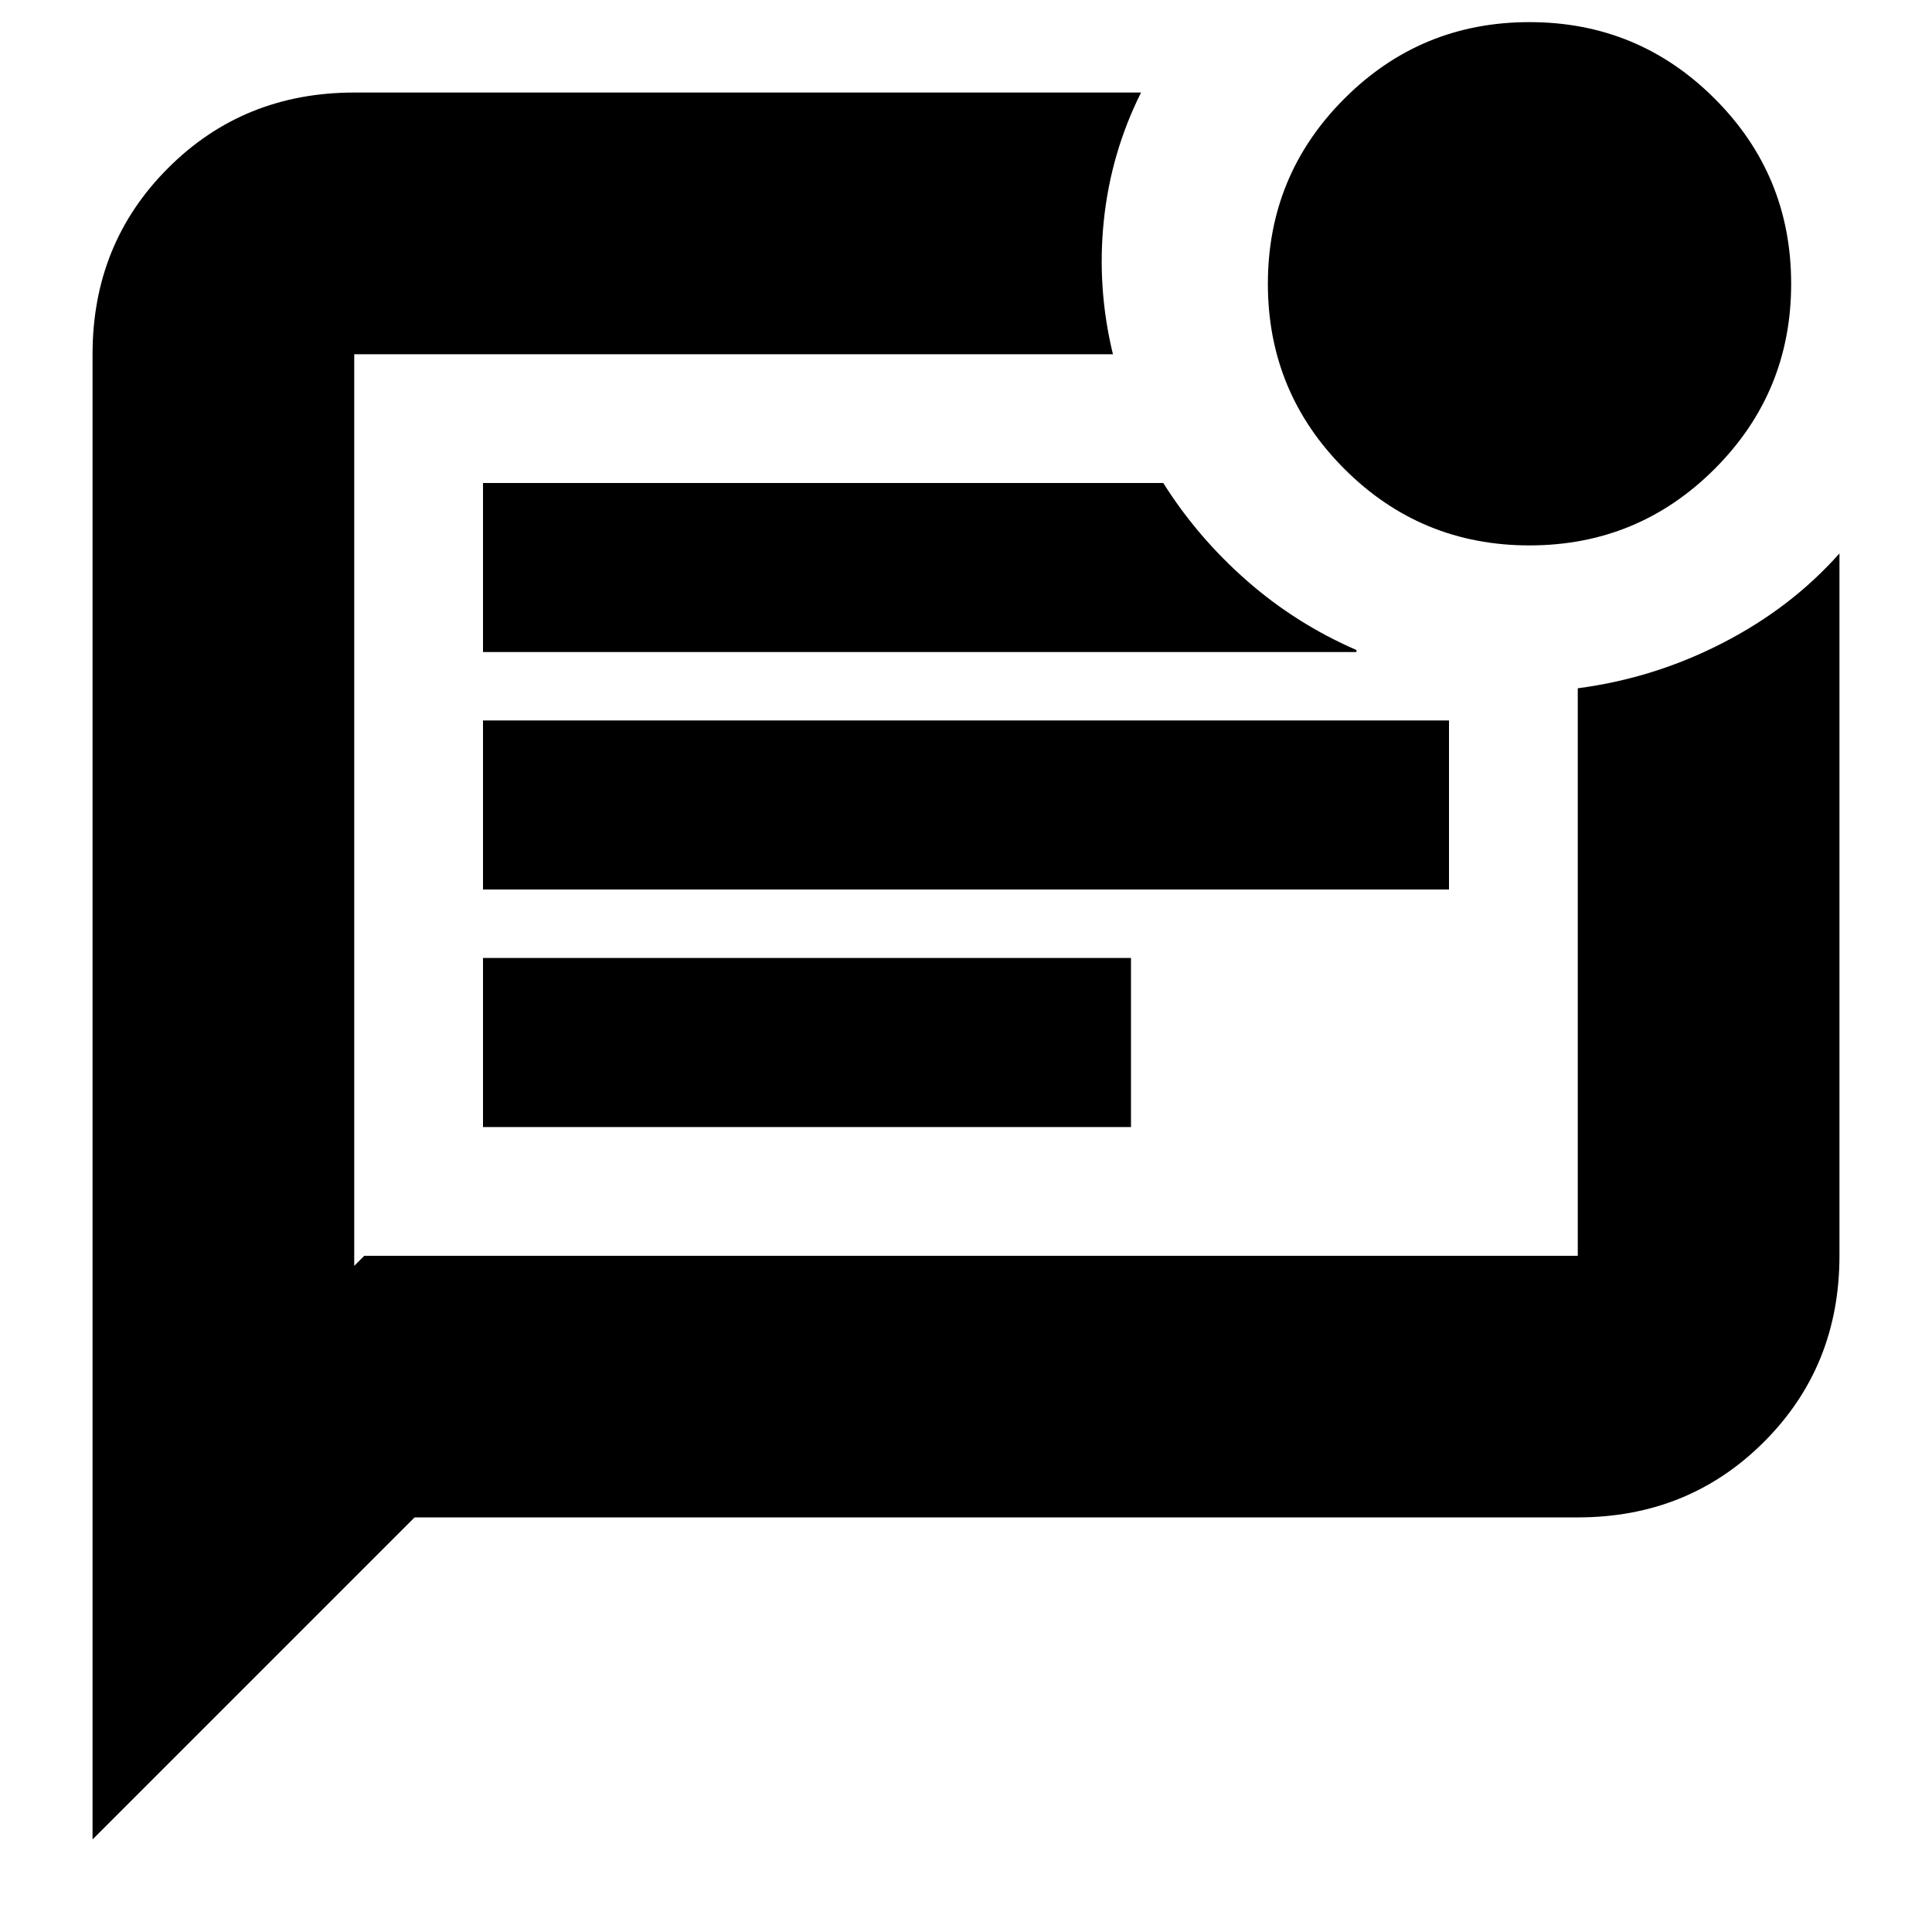 <svg xmlns="http://www.w3.org/2000/svg" height="20" width="20"><path d="M3.771 13h12.562V7.125q.792-.104 1.5-.469.709-.364 1.209-.927V13q0 1.146-.782 1.927-.781.781-1.927.781H4.292L.958 19.042V3.667q0-1.146.782-1.927.781-.782 1.927-.782h8.145q-.312.625-.385 1.323-.073.698.094 1.386H3.667v9.437ZM5 11.667h6.708v-1.75H5Zm0-2.459h10v-1.75H5ZM5 6.75h9.042v-.021q-.625-.271-1.136-.719-.51-.448-.864-1.01H5ZM3.667 3.667V13 3.667Zm12.166 1.979q-1.125 0-1.916-.792-.792-.792-.792-1.916 0-1.126.792-1.917.791-.792 1.916-.792t1.917.792q.792.791.792 1.917 0 1.124-.792 1.916-.792.792-1.917.792Z"/></svg>